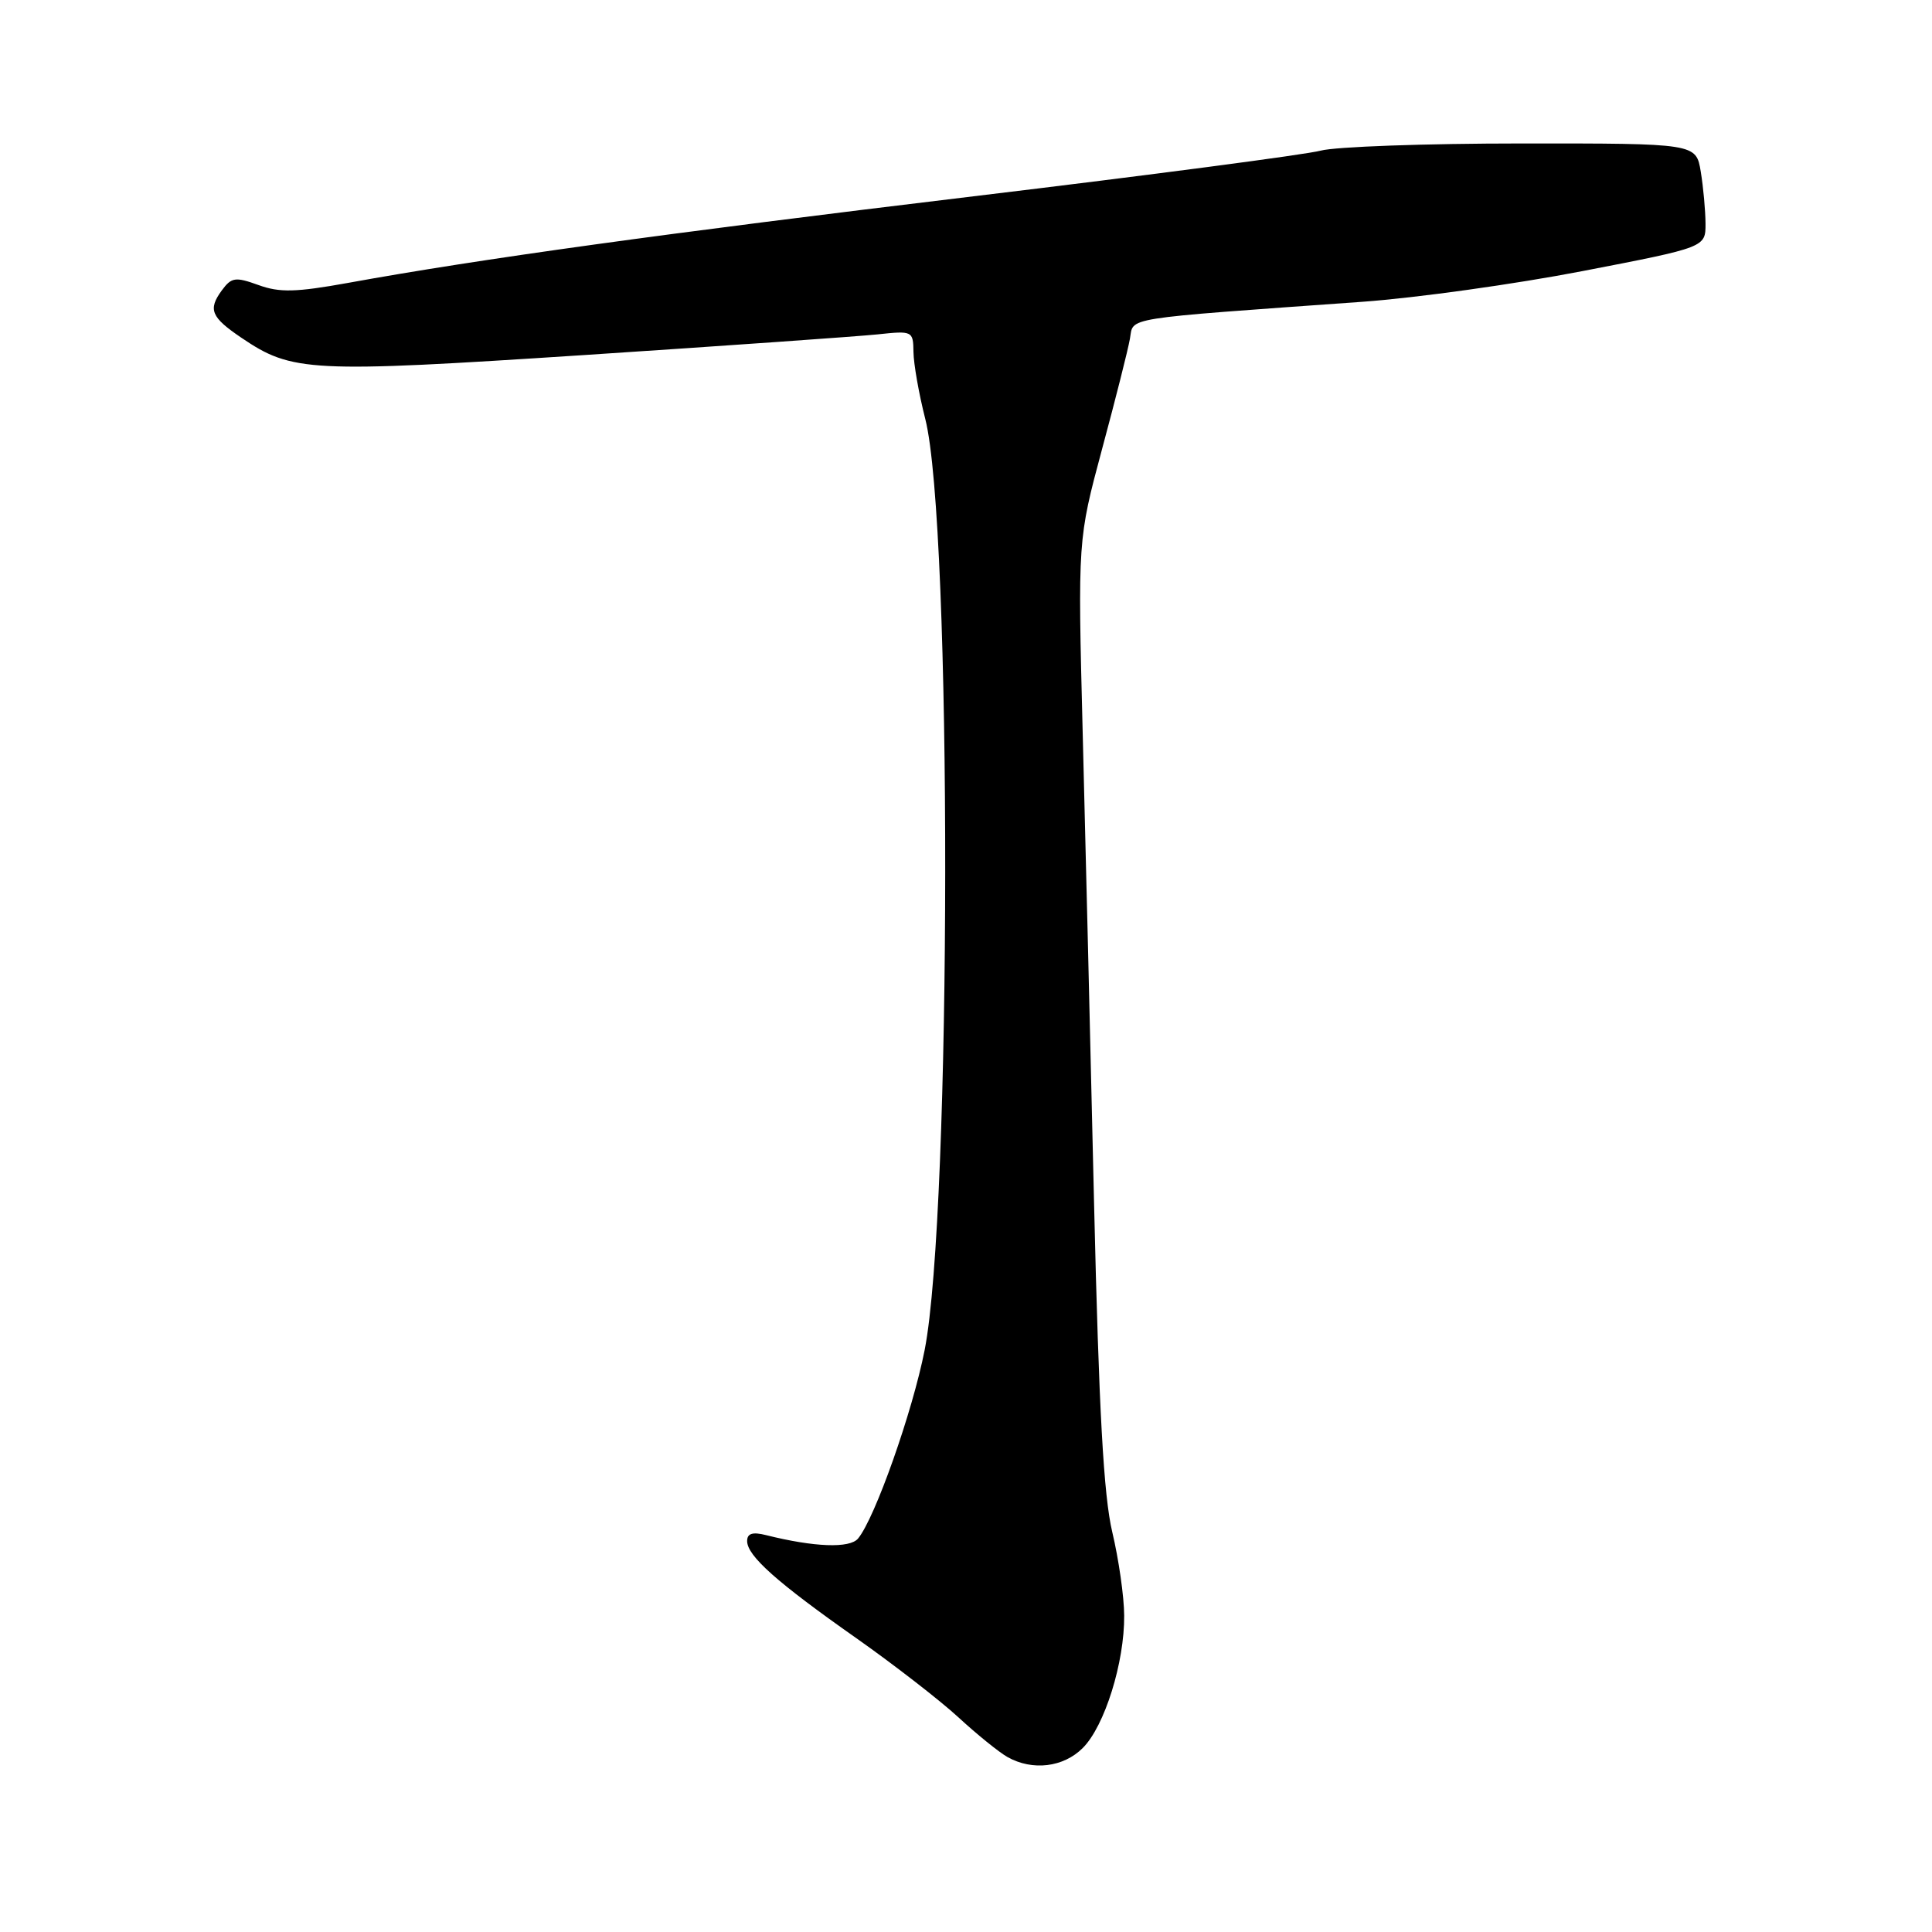 <?xml version="1.0" encoding="UTF-8" standalone="no"?>
<!DOCTYPE svg PUBLIC "-//W3C//DTD SVG 1.1//EN" "http://www.w3.org/Graphics/SVG/1.1/DTD/svg11.dtd" >
<svg xmlns="http://www.w3.org/2000/svg" xmlns:xlink="http://www.w3.org/1999/xlink" version="1.1" viewBox="0 0 256 256">
 <g >
 <path fill="currentColor"
d=" M 143.47 231.62 C 146.37 228.73 149.01 220.27 148.96 214.07 C 148.95 211.56 148.23 206.57 147.38 203.00 C 146.24 198.19 145.61 186.90 144.97 159.50 C 144.50 139.15 143.82 111.03 143.46 97.00 C 142.81 71.50 142.81 71.50 146.03 59.50 C 147.81 52.90 149.47 46.33 149.72 44.89 C 150.24 41.99 148.24 42.30 180.50 39.99 C 187.65 39.48 200.81 37.64 209.75 35.91 C 226.00 32.77 226.00 32.77 225.99 29.63 C 225.98 27.91 225.70 24.81 225.36 22.75 C 224.74 19.00 224.74 19.00 201.62 19.01 C 188.90 19.01 176.93 19.44 175.00 19.96 C 173.07 20.48 152.38 23.20 129.00 26.01 C 87.91 30.95 63.65 34.30 46.09 37.49 C 39.21 38.73 37.05 38.79 34.25 37.77 C 31.18 36.66 30.67 36.74 29.39 38.48 C 27.54 41.01 27.96 42.03 31.98 44.75 C 38.71 49.31 40.96 49.43 77.50 47.04 C 96.20 45.81 113.64 44.58 116.25 44.31 C 120.92 43.81 121.00 43.85 121.04 46.65 C 121.06 48.22 121.76 52.20 122.60 55.50 C 126.17 69.46 126.11 160.61 122.52 178.89 C 120.91 187.08 115.94 201.15 113.70 203.86 C 112.60 205.19 107.89 205.01 101.50 203.41 C 99.71 202.96 99.00 203.19 99.00 204.20 C 99.00 206.16 102.94 209.67 113.50 217.09 C 118.45 220.58 124.53 225.29 127.00 227.56 C 129.47 229.84 132.40 232.20 133.50 232.82 C 136.82 234.68 140.91 234.18 143.47 231.62 Z "/>
</g>
</svg>